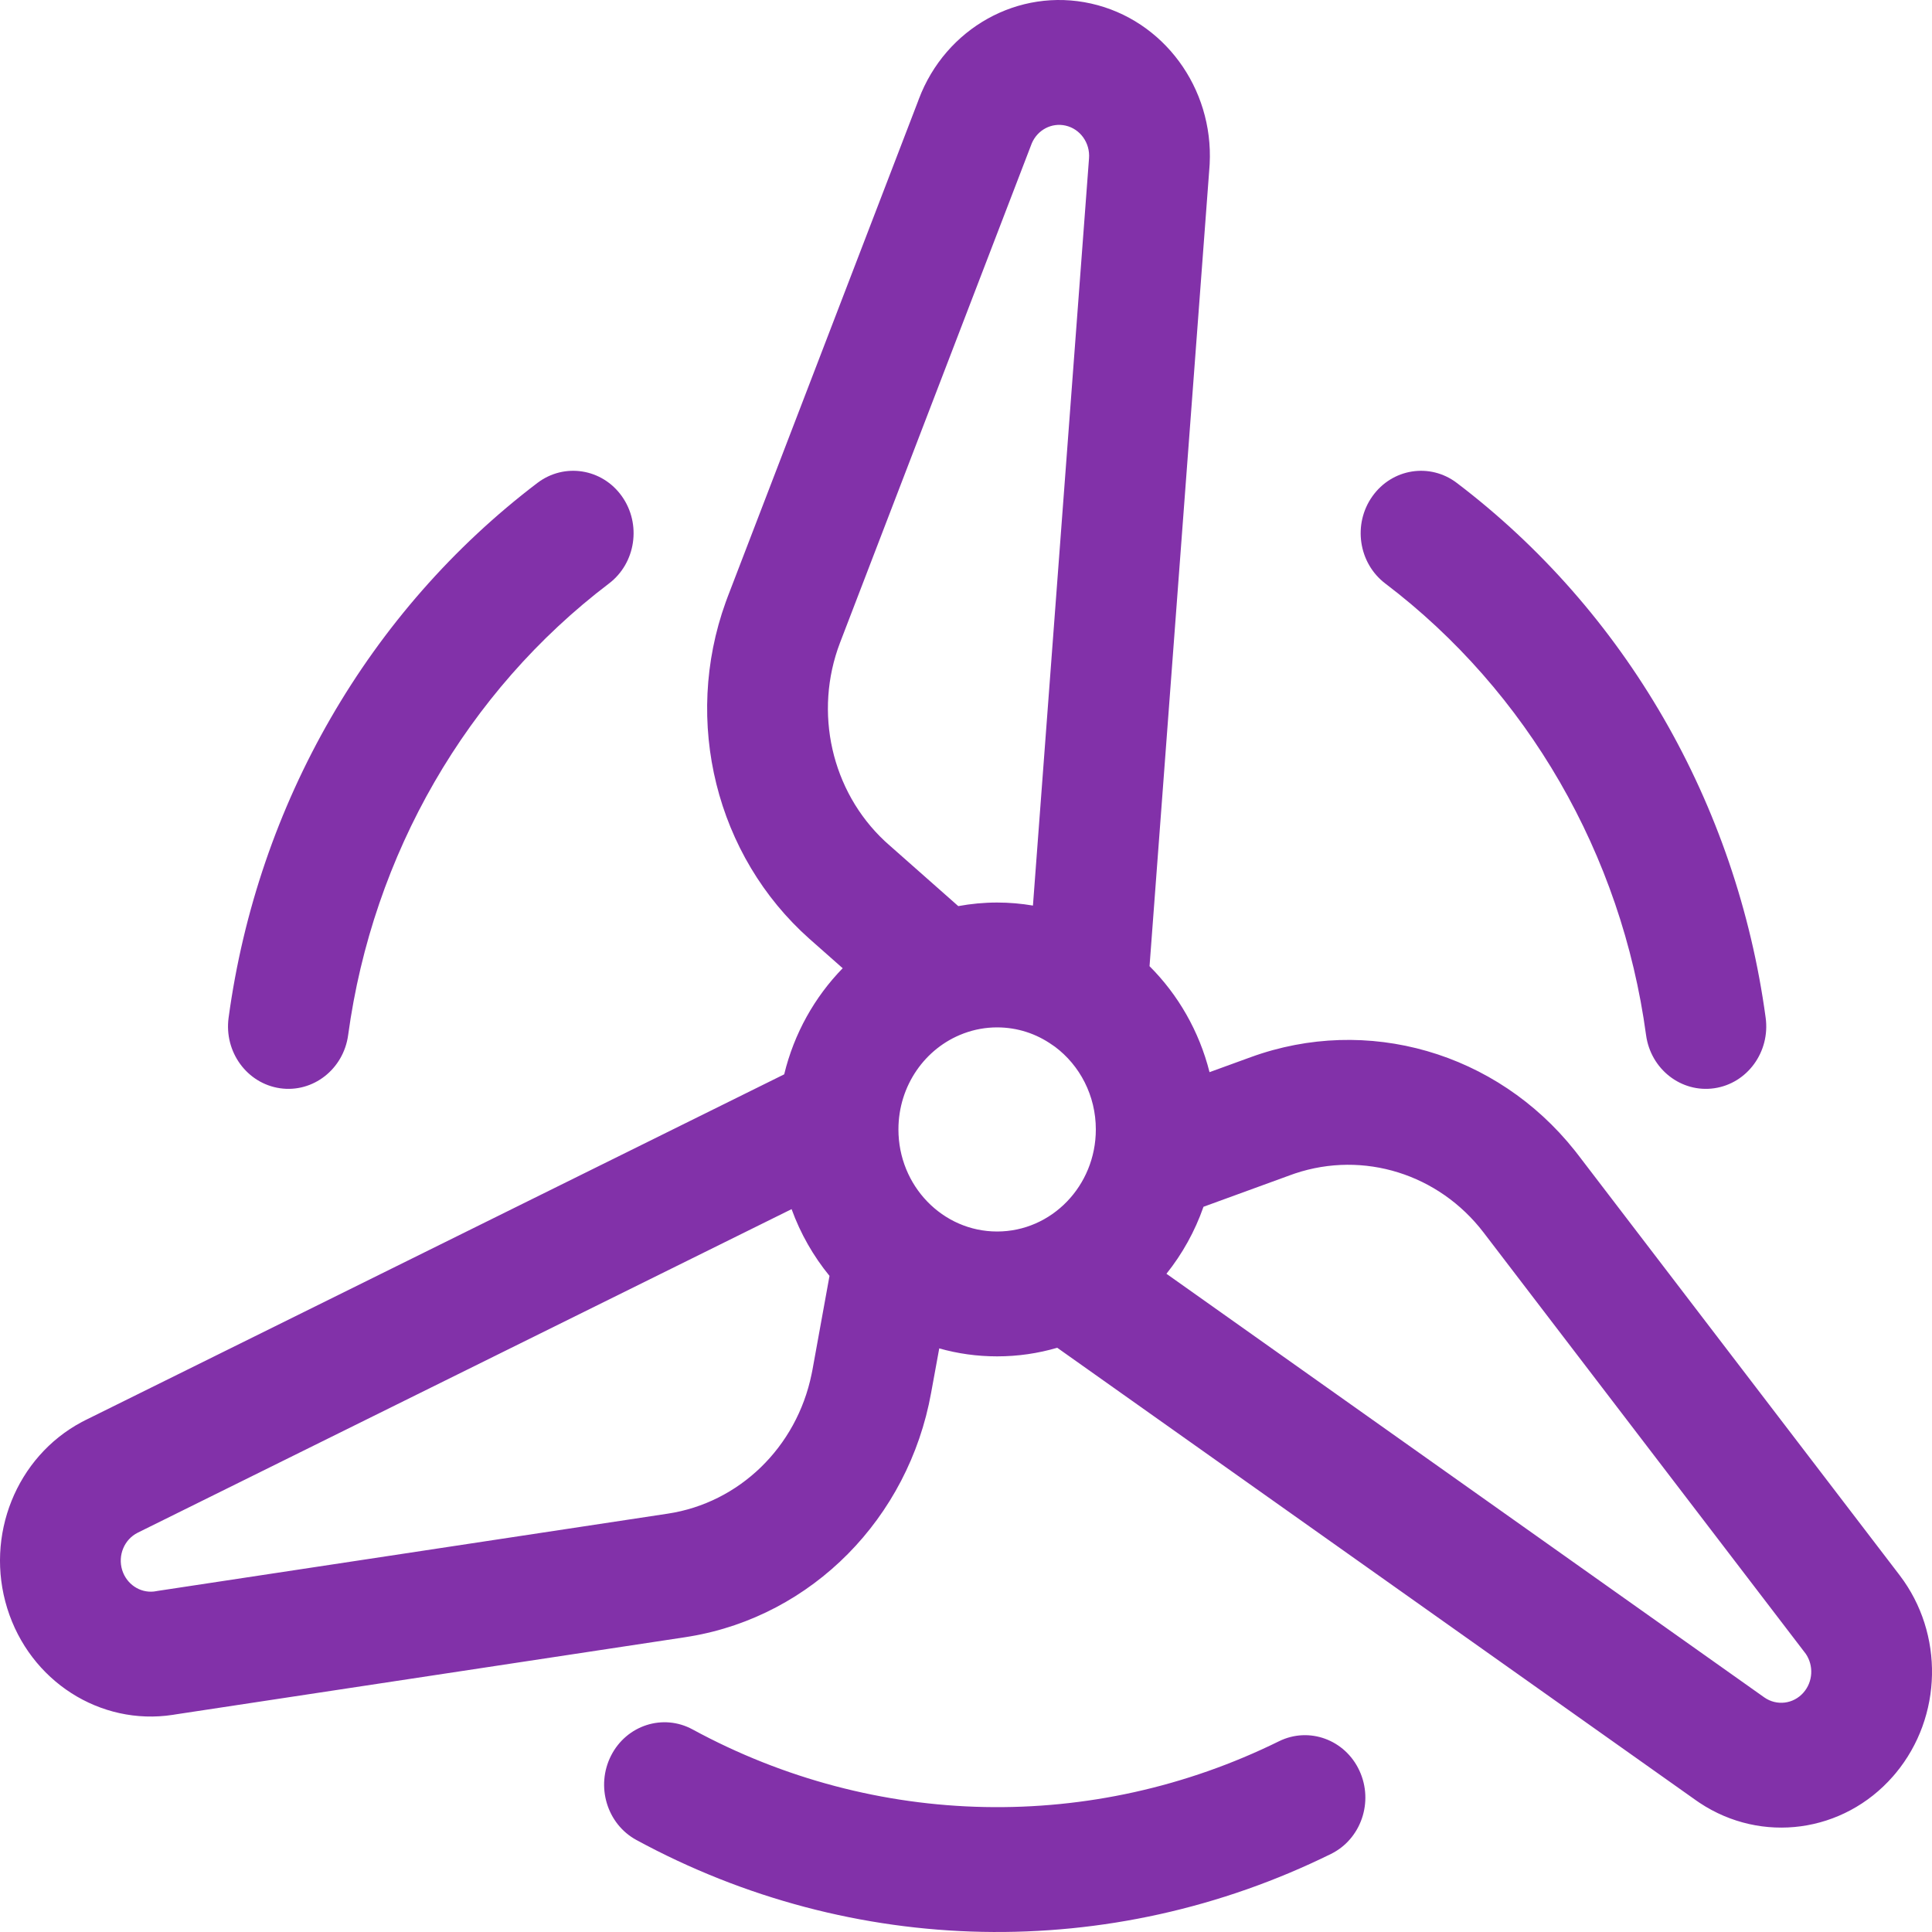 <?xml version="1.0" encoding="UTF-8"?>
<svg width="40px" height="40px" viewBox="0 0 40 40" version="1.1" xmlns="http://www.w3.org/2000/svg" xmlns:xlink="http://www.w3.org/1999/xlink">
    <title>AA56E584-5E15-4FBF-9DF9-035CA655AE27</title>
    <g id="TaaS-ROI" stroke="none" stroke-width="1" fill="none" fill-rule="evenodd">
        <g id="Additional-Assets" transform="translate(-180, -670)" fill="#8231A9" fill-rule="nonzero">
            <path d="M194.339,705.806 C198.123,707.862 202.622,707.952 206.48,706.051 C207.103,705.744 207.849,706.017 208.146,706.661 C208.444,707.306 208.179,708.077 207.556,708.384 C202.986,710.636 197.657,710.529 193.176,708.095 C192.565,707.763 192.33,706.981 192.651,706.349 C192.972,705.717 193.728,705.474 194.339,705.806 Z M202.588,670.073 C204.089,670.409 205.126,671.821 205.045,673.395 L205.039,673.481 L203.8,690.004 C204.392,690.595 204.828,691.35 205.042,692.198 L205.894,691.888 C208.305,691.009 210.984,691.786 212.603,693.82 L212.677,693.915 L219.296,702.569 L219.331,702.615 C220.253,703.824 220.219,705.54 219.25,706.71 L219.191,706.779 C218.165,707.95 216.473,708.177 215.191,707.327 L215.118,707.277 L201.889,697.904 C201.493,698.02 201.076,698.082 200.644,698.082 C200.229,698.082 199.827,698.025 199.446,697.917 L199.278,698.836 C198.808,701.439 196.811,703.453 194.294,703.879 L194.184,703.897 L183.627,705.496 L183.579,705.504 C182.073,705.735 180.619,704.806 180.15,703.299 C179.682,701.793 180.339,700.162 181.695,699.44 L181.771,699.401 L196.236,692.243 C196.44,691.397 196.867,690.641 197.447,690.046 L196.76,689.439 C194.823,687.719 194.134,684.934 195.025,682.467 L195.067,682.353 L199.004,672.104 L199.023,672.052 C199.578,670.581 201.087,669.738 202.588,670.073 Z M206.813,694.295 L206.725,694.326 L204.917,694.985 C204.739,695.494 204.478,695.962 204.15,696.372 L216.528,705.143 C216.785,705.323 217.131,705.281 217.339,705.043 C217.536,704.819 217.553,704.485 217.387,704.241 L217.355,704.199 L217.335,704.173 L210.716,695.518 C209.788,694.305 208.231,693.821 206.813,694.295 Z M196.389,695.034 L182.853,701.732 C182.573,701.871 182.435,702.202 182.53,702.508 C182.621,702.798 182.895,702.981 183.184,702.951 L183.23,702.944 L183.264,702.938 L193.823,701.339 C195.306,701.116 196.494,699.961 196.803,698.45 L196.821,698.361 L197.174,696.416 C196.841,696.009 196.573,695.542 196.389,695.034 Z M200.644,691.271 C200.405,691.271 200.174,691.314 199.961,691.393 C199.954,691.396 199.947,691.399 199.94,691.401 C199.158,691.697 198.601,692.473 198.601,693.384 C198.601,694.551 199.516,695.497 200.644,695.497 C201.773,695.497 202.688,694.551 202.688,693.384 C202.688,692.68 202.355,692.056 201.842,691.672 C201.823,691.66 201.804,691.647 201.785,691.633 C201.46,691.404 201.067,691.271 200.644,691.271 Z M210.161,679.998 C213.649,682.647 215.955,686.64 216.556,691.071 C216.652,691.778 216.176,692.432 215.492,692.531 C214.808,692.63 214.176,692.137 214.08,691.43 C213.573,687.689 211.626,684.318 208.681,682.081 C208.125,681.659 208.005,680.85 208.414,680.275 C208.823,679.699 209.605,679.576 210.161,679.998 Z M192.875,680.274 C193.284,680.85 193.164,681.659 192.608,682.081 C189.663,684.318 187.717,687.689 187.208,691.43 C187.112,692.137 186.48,692.63 185.797,692.531 C185.113,692.431 184.637,691.778 184.733,691.071 C185.334,686.64 187.64,682.648 191.127,679.998 C191.684,679.576 192.466,679.699 192.875,680.274 Z M201.363,672.965 L201.331,673.048 L197.392,683.306 C196.842,684.744 197.215,686.381 198.317,687.413 L198.387,687.476 L199.84,688.76 C200.101,688.712 200.37,688.686 200.644,688.686 C200.897,688.686 201.145,688.708 201.386,688.749 L202.547,673.278 C202.572,672.958 202.364,672.668 202.06,672.6 C201.771,672.535 201.481,672.69 201.363,672.965 Z" id="Energy"></path>
        </g>
    </g>
</svg>